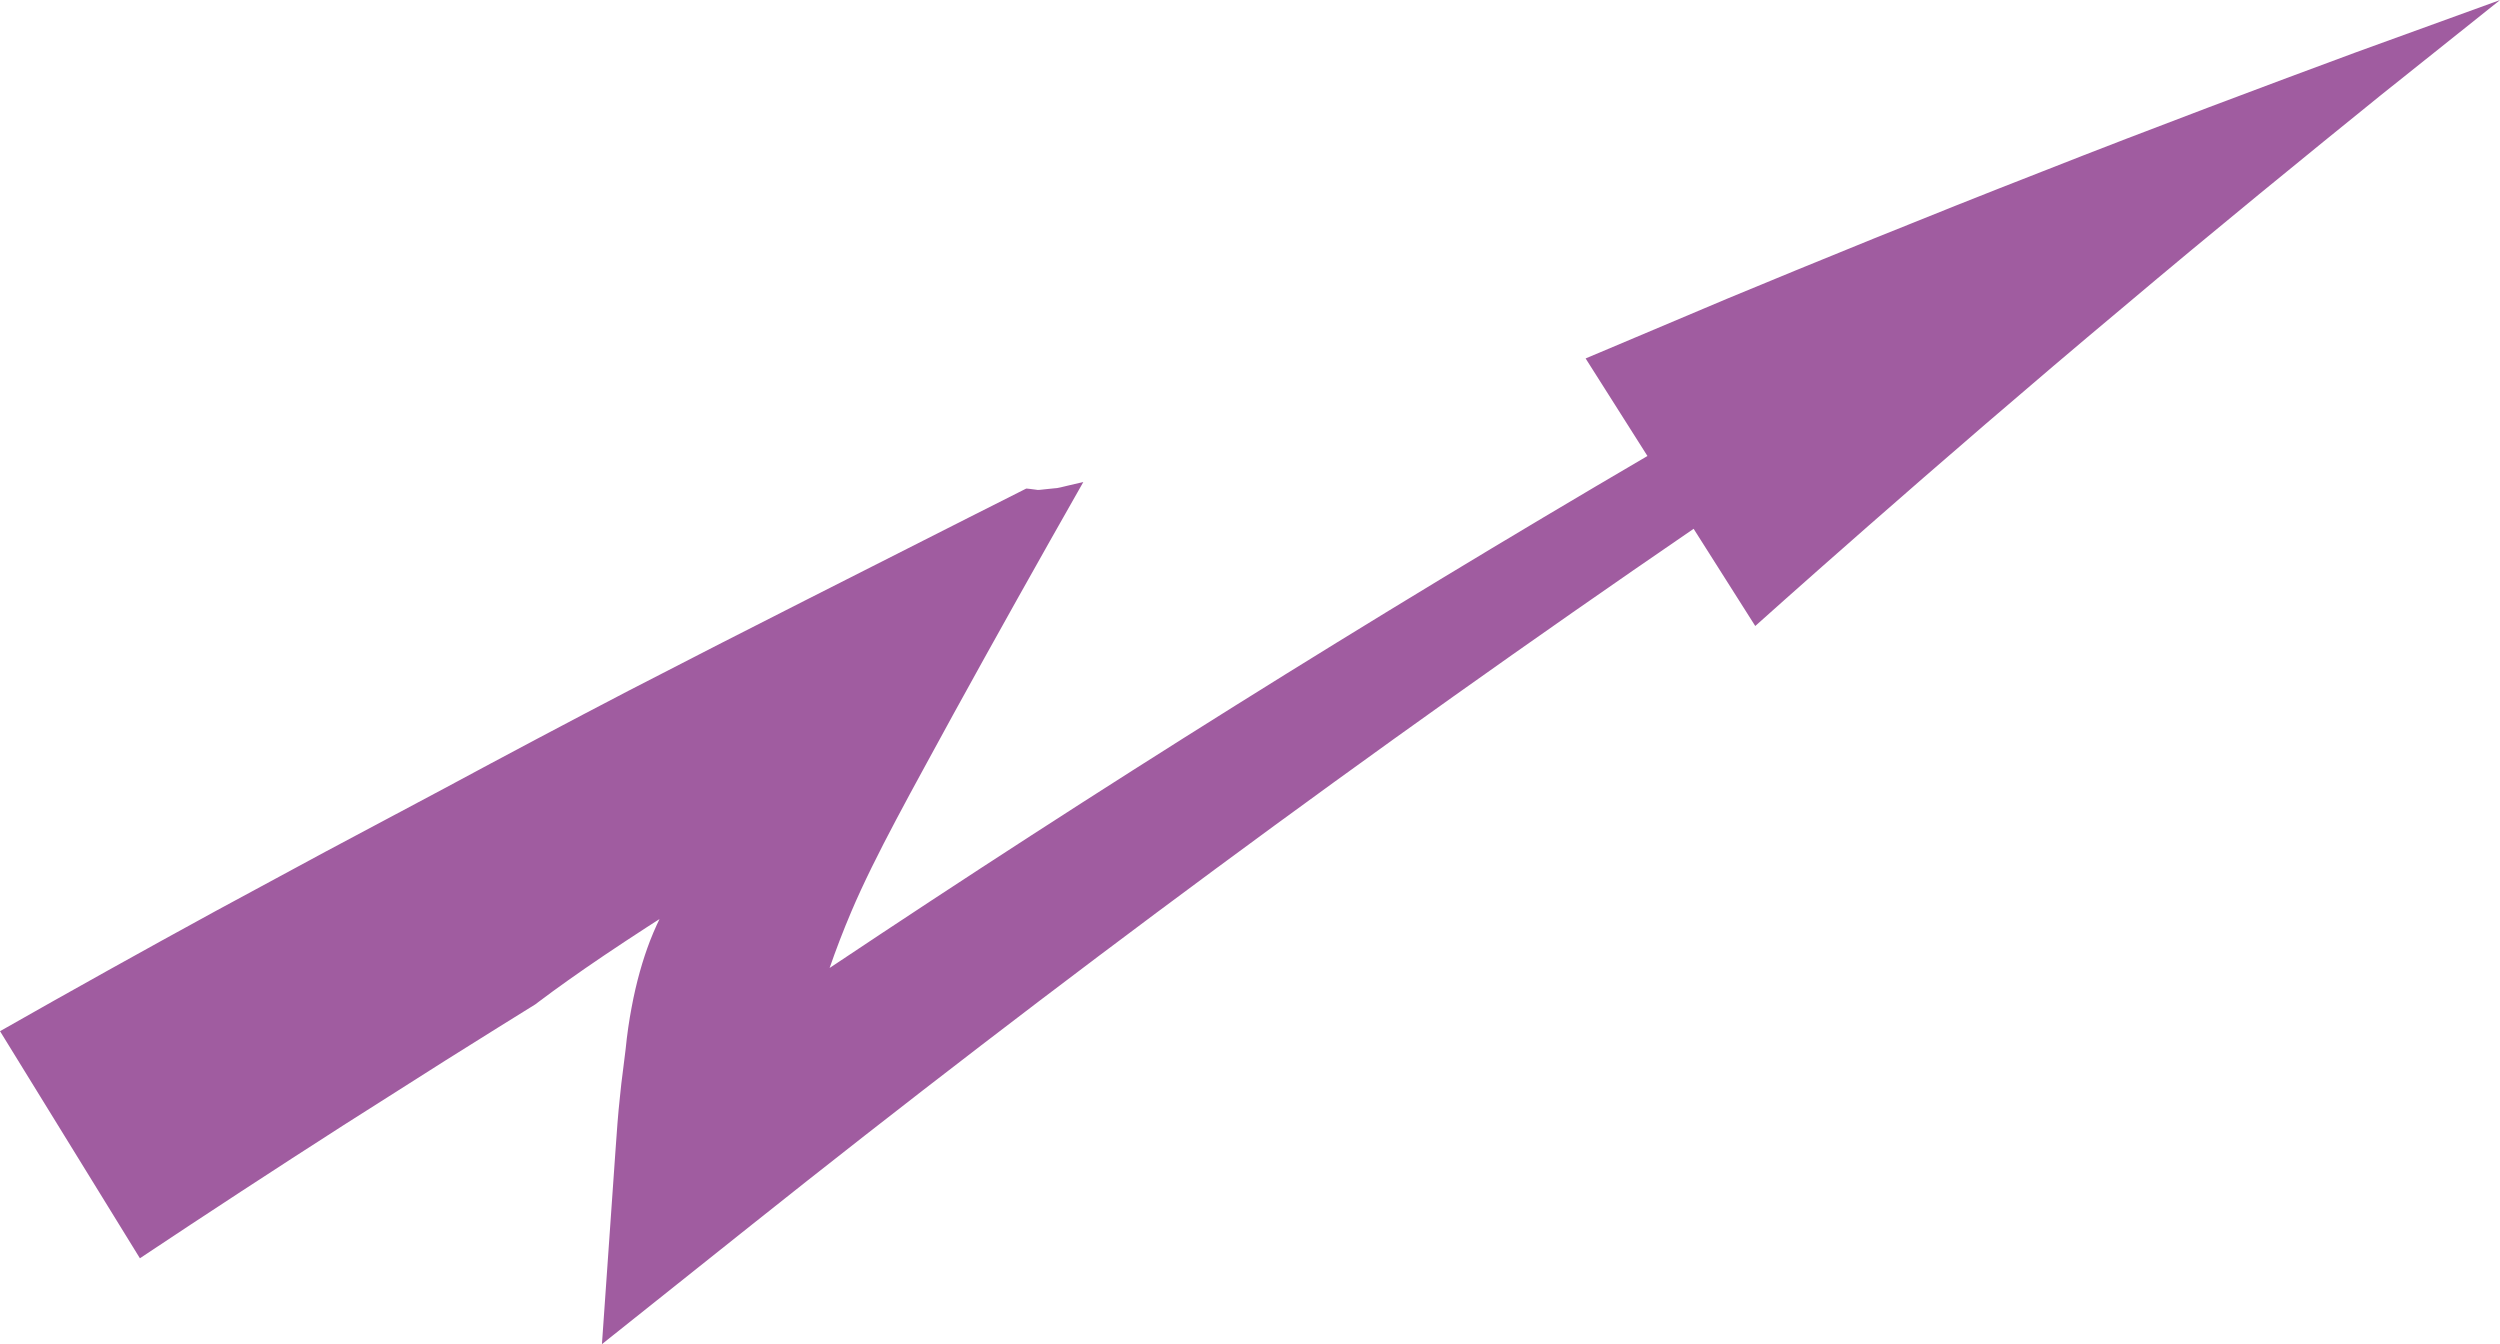 <svg xmlns="http://www.w3.org/2000/svg" width="1080" height="580.64" viewBox="0 0 1080 580.64"><g id="a"/><g id="b"><g id="c"><path id="d" d="M421.57 222.03l-73.86 37.41c-24.92 12.63-50.31 25.58-76.25 39-25.99 13.54-52.44 27.56-79.29 42.03l-51.75 27.56-47.01 25.4c-31.27 17.07-62.41 34.42-93.4 52.04l60.43 98.1c29.11-19.39 58.4-38.53 87.87-57.43l44.33-28.15 22.26-13.94 11.15-6.93 5.22-3.24 1.42-1.08c7.7-5.81 17.11-12.51 28.27-20.04 5.58-3.76 11.59-7.74 18.04-11.92l4.92-3.17.63-.4c.24-.16.46-.31.29-.08l-.37.79-.76 1.6c-1 2.18-1.98 4.5-2.94 6.97-3.08 8.04-5.88 17.65-7.94 28.8-1.05 5.57-1.93 11.51-2.55 17.83l-1.13 9.1c-.5 3.82-.98 7.64-1.33 11.51-.85 7.69-1.38 15.42-1.92 23.13l-5.86 83.75 64.05-51.04c131.97-105.16 267.96-205.61 407.56-301.19l26.62 41.99s77.82-69.87 158.45-137.3c40.16-33.91 81-67.1 111.75-91.97 30.93-24.68 51.55-41.14 51.55-41.14.0.0-24.83 9.01-62.08 22.52-37.17 13.76-86.8 32.27-136.13 51.73-49.43 19.27-98.61 39.39-135.49 54.69-36.8 15.53-61.33 25.89-61.33 25.89l26.71 42.14c-119.79 70.15-237.63 143.91-353.31 221.18 2.74-7.89 5.82-15.97 9.4-24.39 10.4-24.48 26.78-53.42 44.23-85.53 17.55-31.93 36.91-66.48 55.99-100.03l-6.58 1.54c-2.16.5-4.77 1.23-5.82 1.18l-4.3.44c-1.44.16-3.09.42-3.7.17l-2.62-.34-1.34-.14c-.17.04-.09-.13-.48.07l-1.13.57-2.26 1.14-18.21 9.19z" fill="#a05ca0"/></g></g></svg>